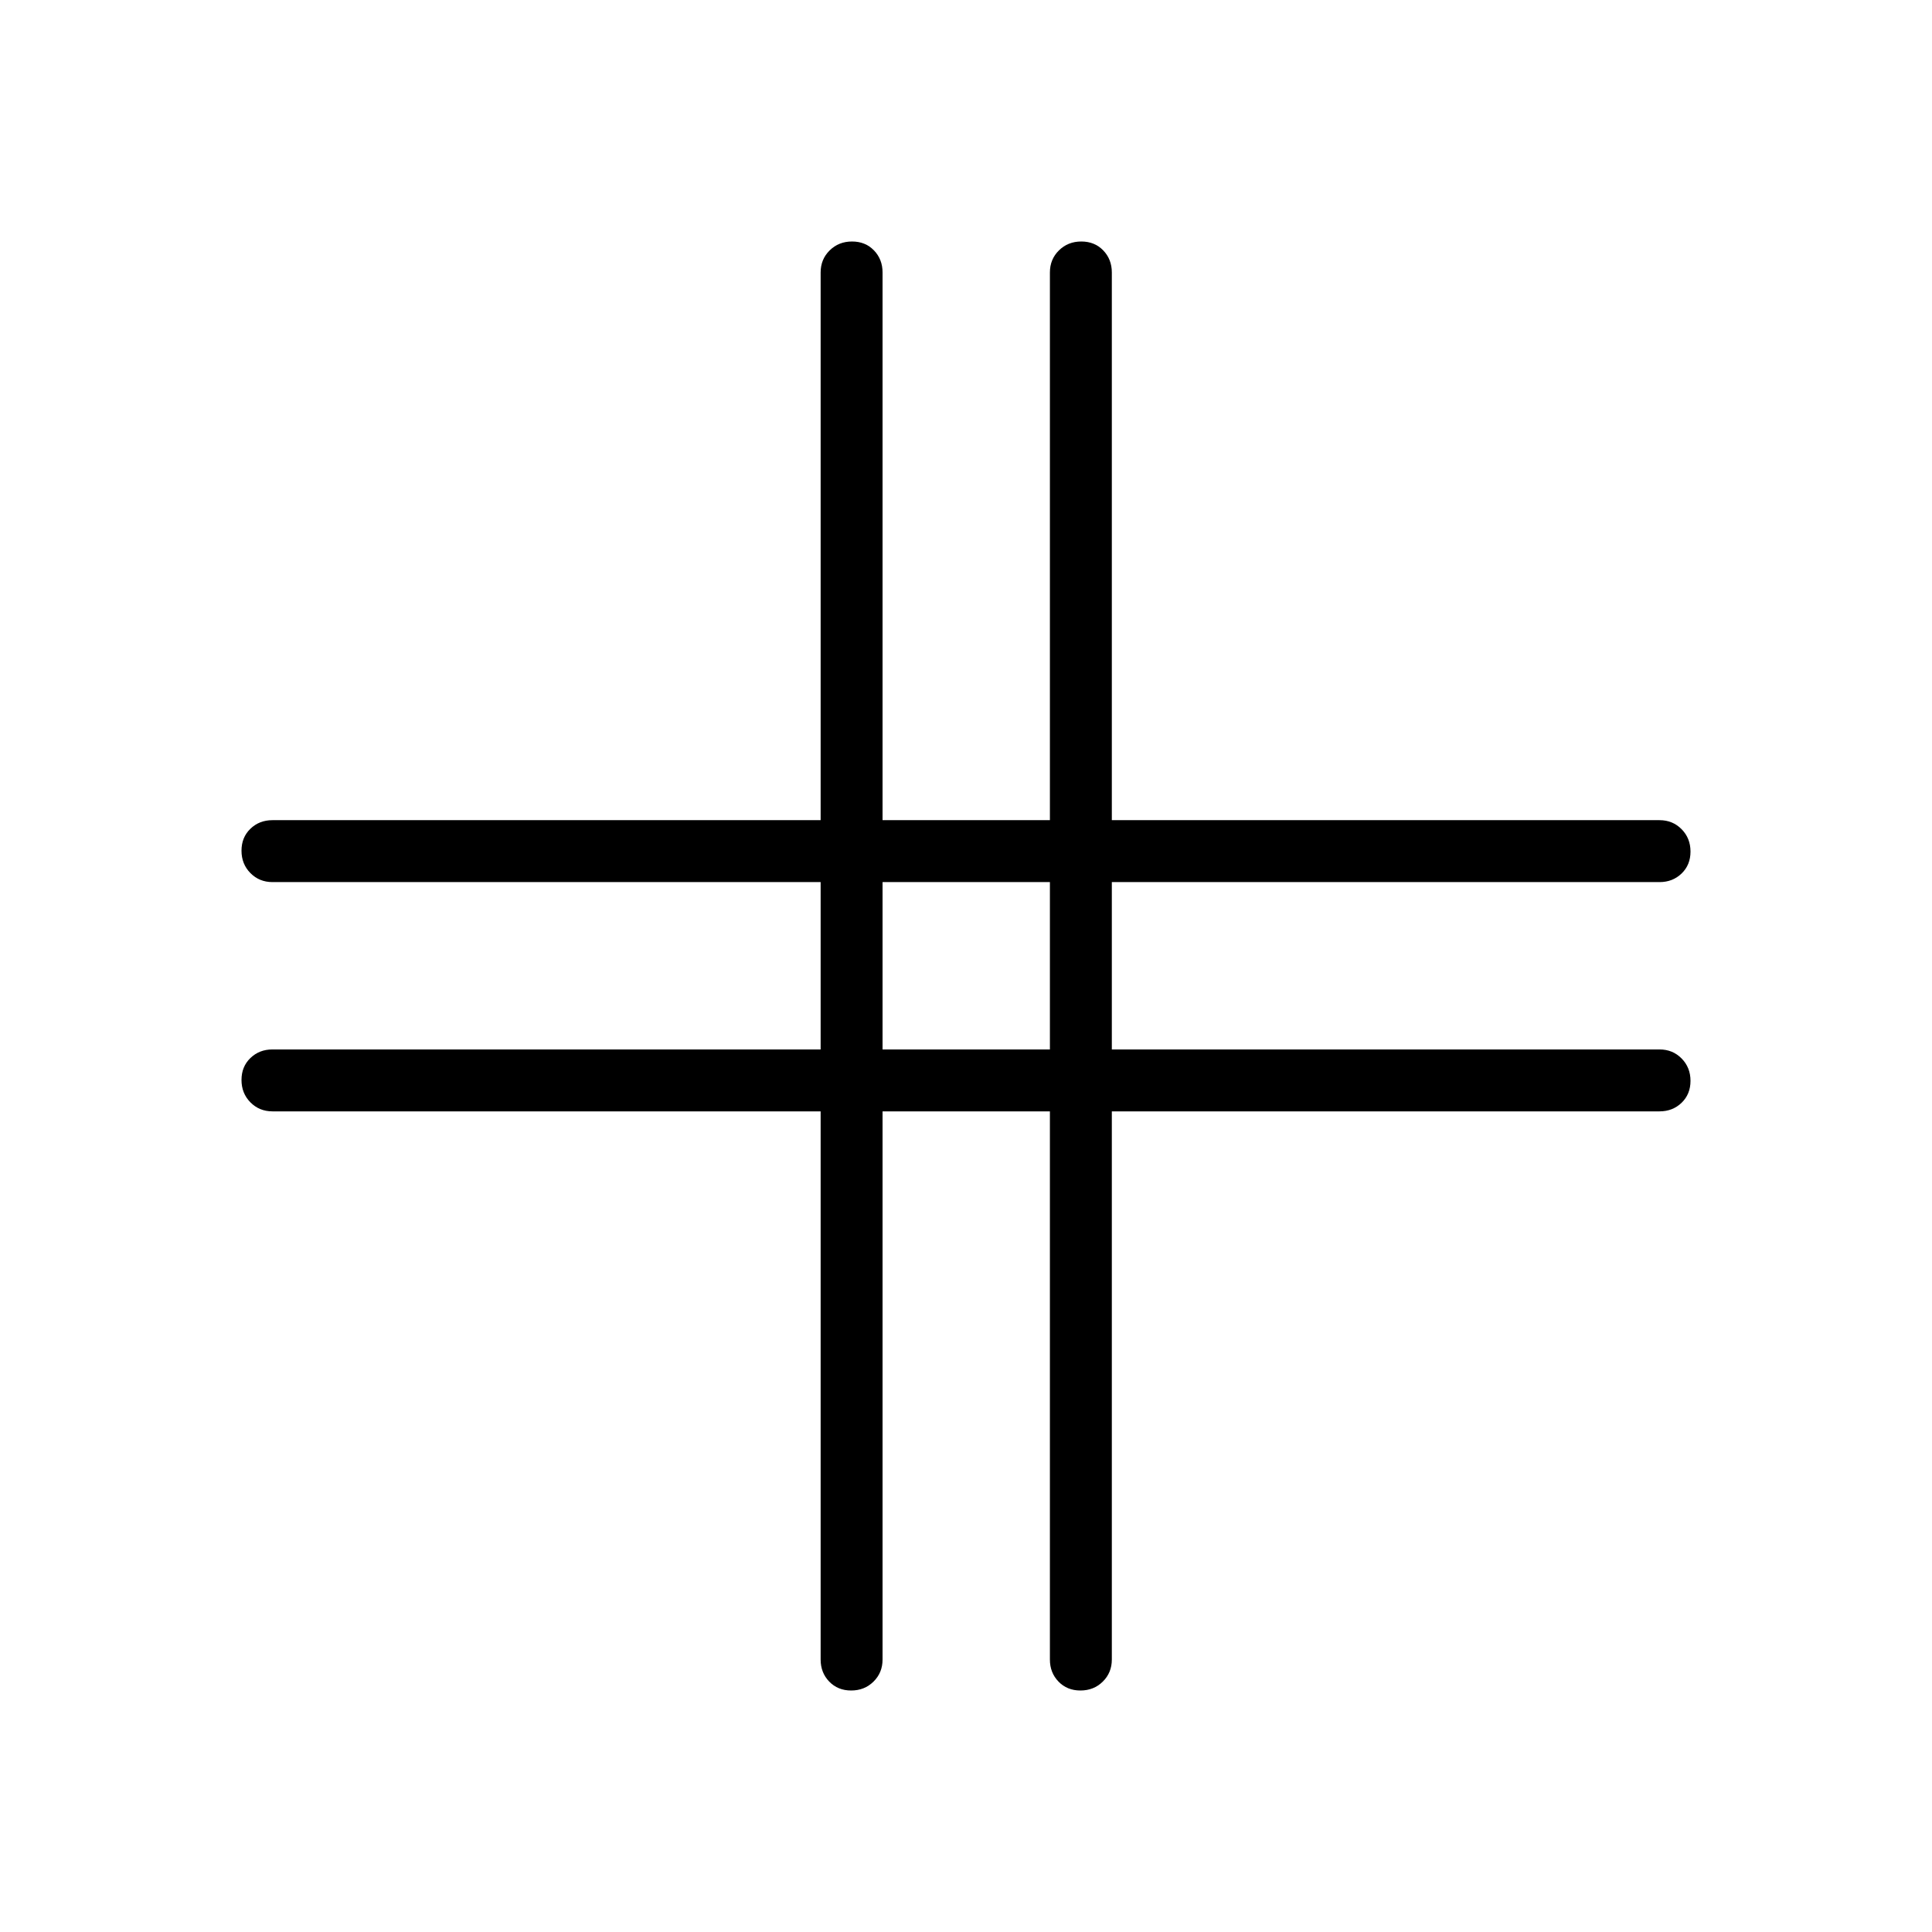 <svg xmlns="http://www.w3.org/2000/svg" width="48" height="48" viewBox="0 -960 960 960"><path d="M407.769-407.769H135.384q-6.538 0-10.961-4.485T120-423.37q0-6.63 4.423-10.899 4.423-4.269 10.961-4.269h272.385v-83.154H135.384q-6.538 0-10.961-4.485Q120-530.663 120-537.293t4.423-10.9q4.423-4.269 10.961-4.269h272.385v-272.154q0-6.538 4.485-10.961T423.37-840q6.63 0 10.899 4.423 4.269 4.423 4.269 10.961v272.154h83.154v-272.154q0-6.538 4.485-10.961Q530.663-840 537.293-840t10.9 4.423q4.269 4.423 4.269 10.961v272.154h272.154q6.538 0 10.961 4.485Q840-543.491 840-536.861t-4.423 10.899q-4.423 4.27-10.961 4.27H552.462v83.154h272.154q6.538 0 10.961 4.485T840-422.938q0 6.63-4.423 10.9-4.423 4.269-10.961 4.269H552.462v272.385q0 6.538-4.485 10.961Q543.491-120 536.861-120t-10.899-4.423q-4.27-4.423-4.27-10.961v-272.385h-83.154v272.385q0 6.538-4.485 10.961T422.938-120q-6.63 0-10.9-4.423-4.269-4.423-4.269-10.961v-272.385Zm30.769-30.769h83.154v-83.154h-83.154v83.154Z"/></svg>